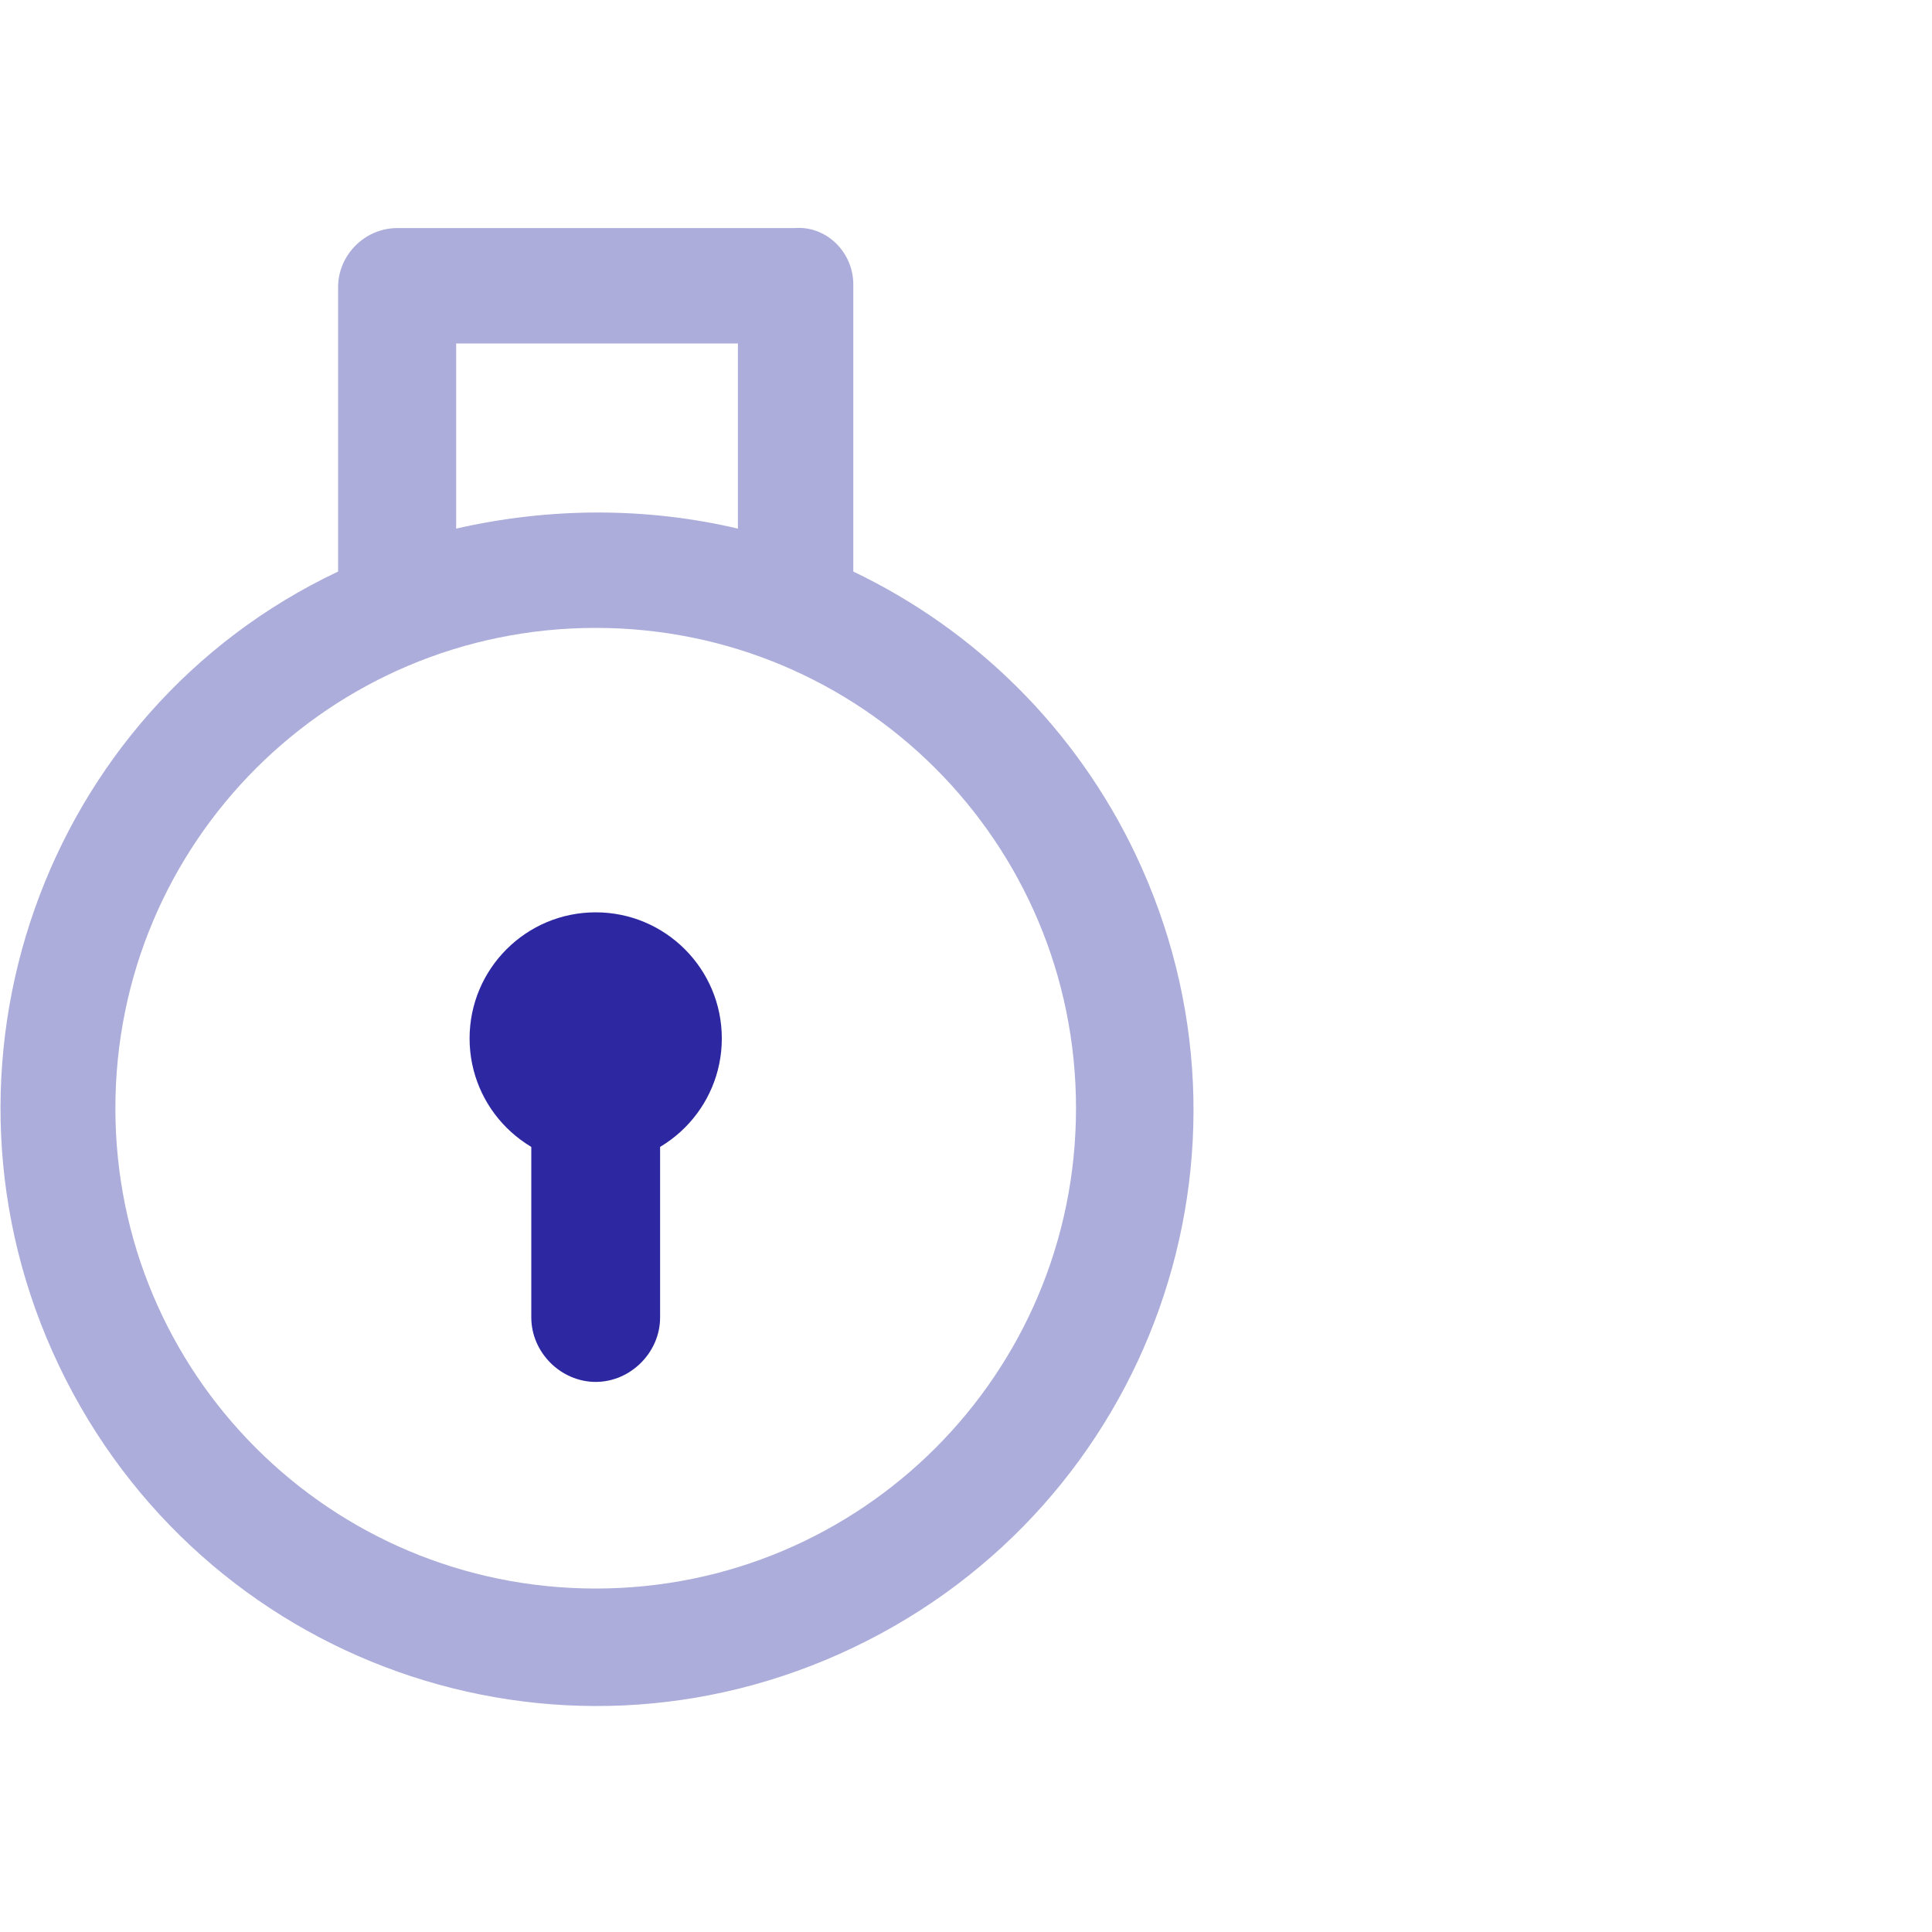 <svg xmlns="http://www.w3.org/2000/svg" viewBox="0 0 72 72"><style>.s{fill:#2d28a1}</style><path d="M31.8 21.3V10.6c0-1.2-1-2.2-2.2-2.1H14.8c-1.2 0-2.2 1-2.2 2.2v10.6C1.6 26.5-3.1 39.8 2.2 50.9s18.5 15.8 29.6 10.5 15.8-18.5 10.5-29.6c-2.2-4.6-5.9-8.3-10.5-10.5zM17 12.8h10.5v6.9c-3.4-.8-7-.8-10.5 0v-6.9zm5.2 46.4c-9.9 0-17.9-8-17.9-17.9s8-17.9 17.9-17.9c9.9 0 17.9 8 17.9 17.9 0 9.9-8 17.9-17.9 17.9z" fill="#acadda"/><path d="M19.8 41.9h4.8v7.2c0 1.3-1.1 2.4-2.4 2.4s-2.4-1.1-2.4-2.4v-7.2z" class="s"/><circle cx="22.2" cy="38.7" r="4.7" class="s"/></svg>